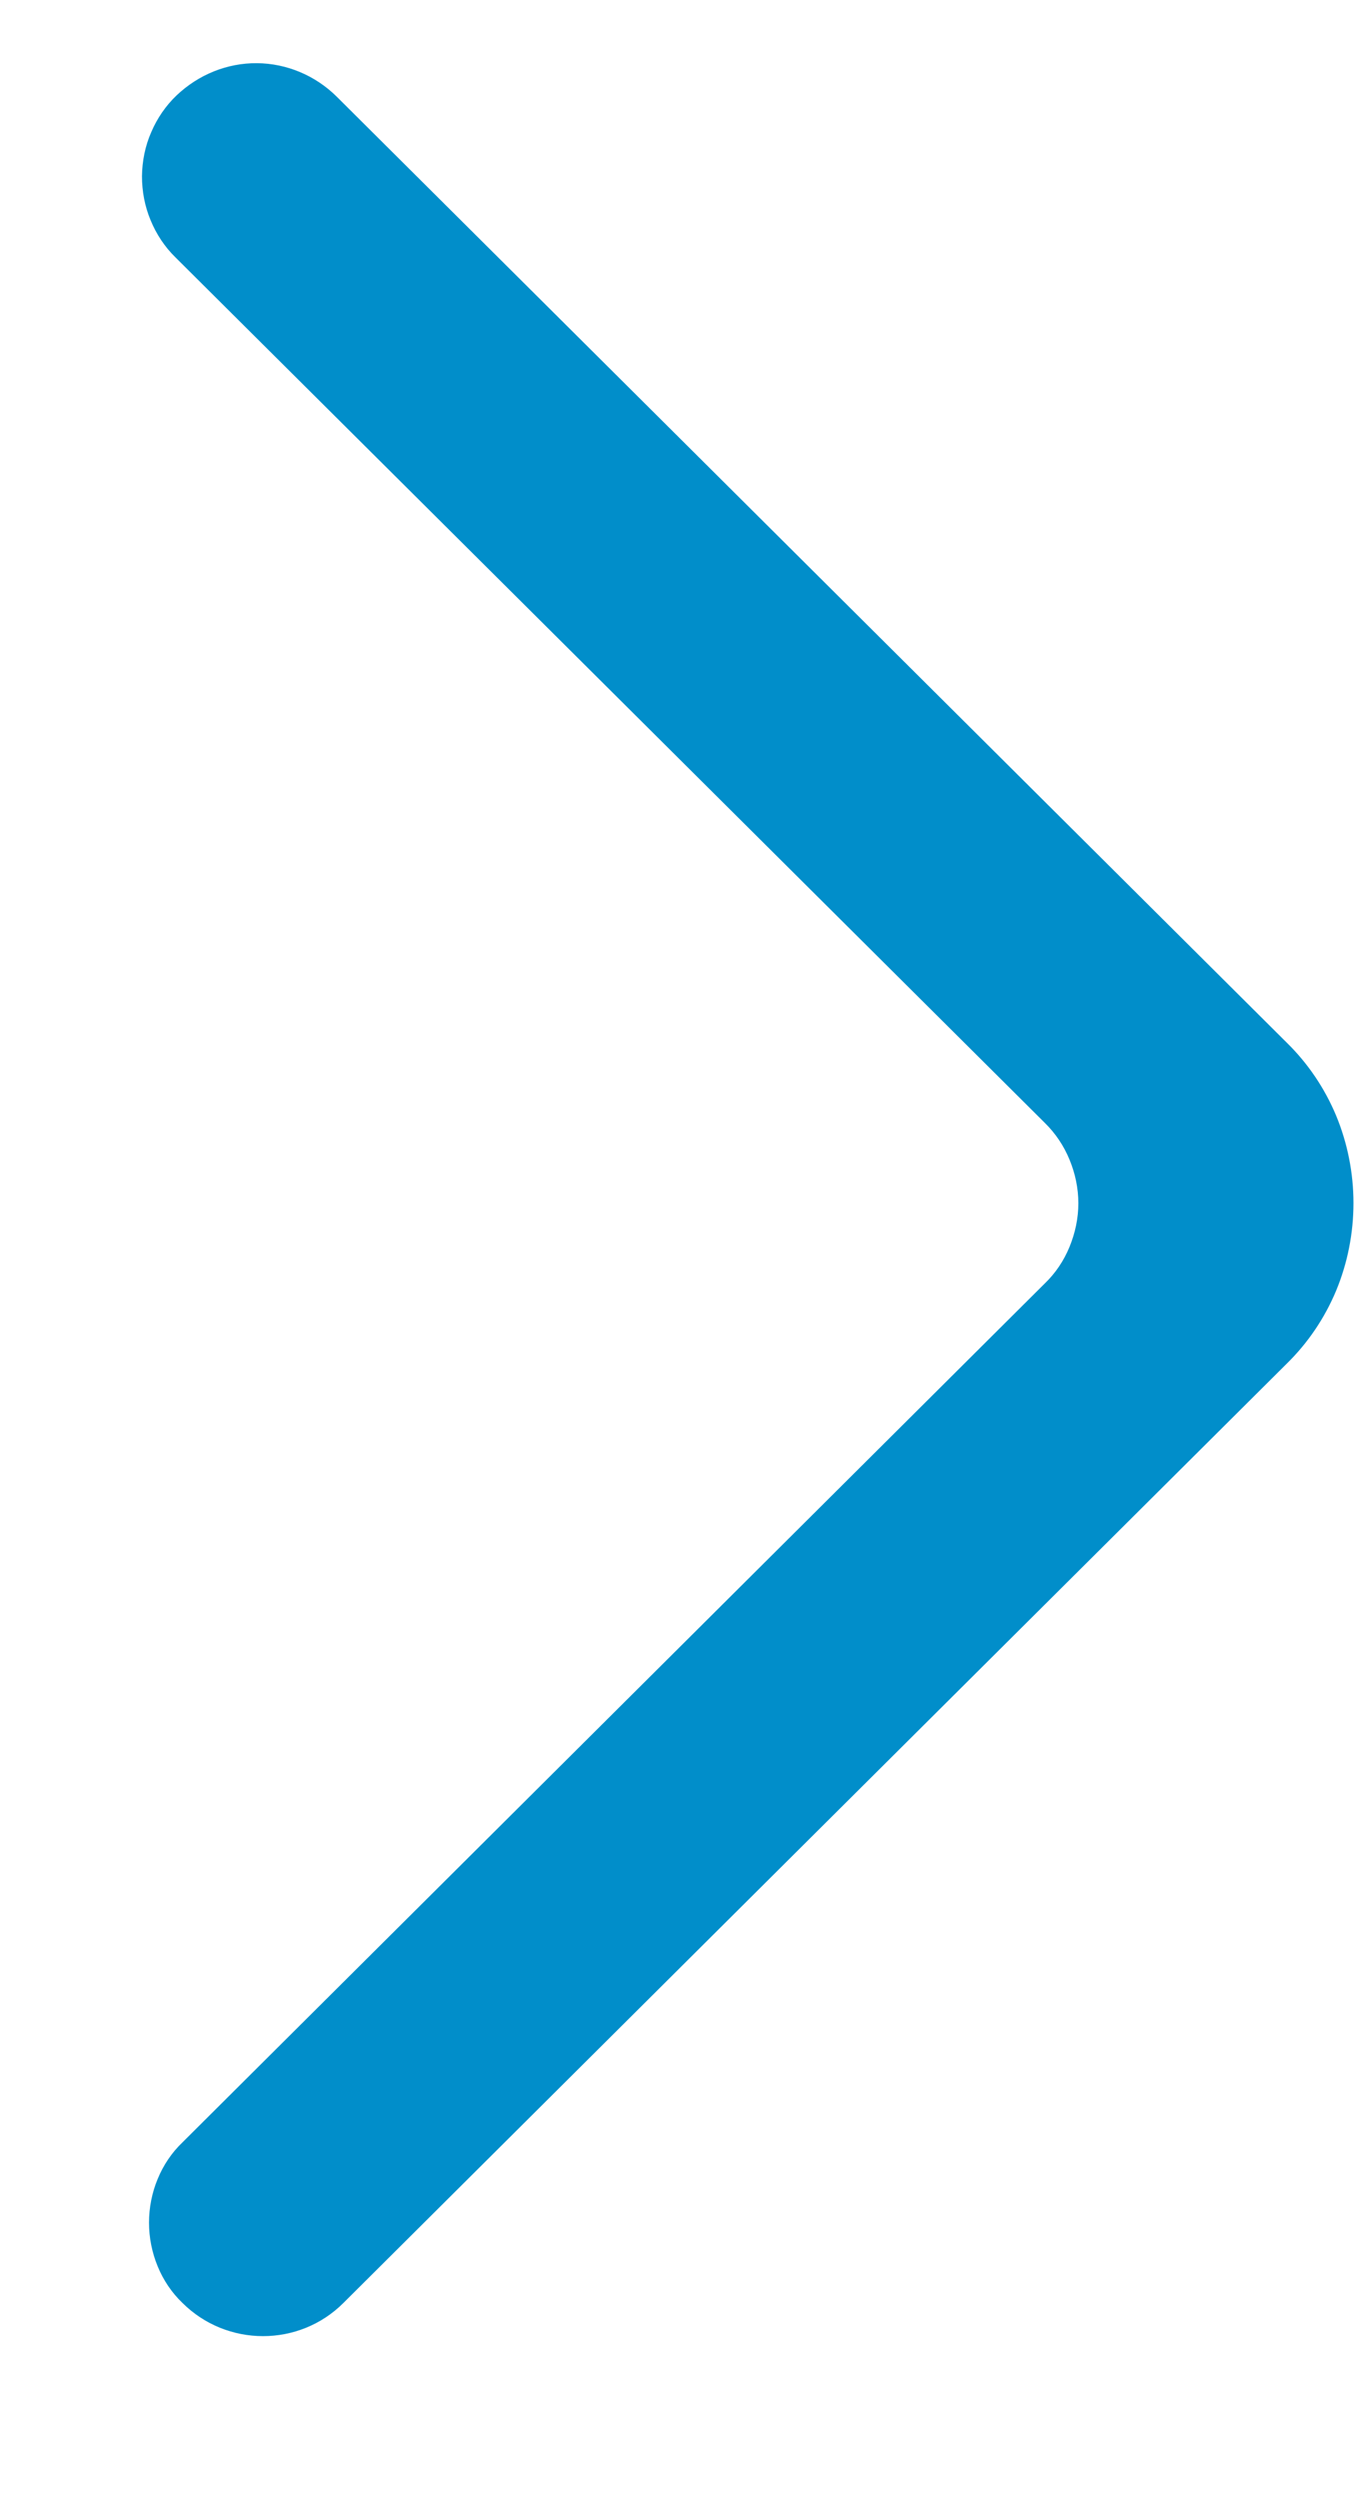 <svg width="6" height="11" viewBox="0 0 6 11" fill="none" xmlns="http://www.w3.org/2000/svg">
<path fill-rule="evenodd" clip-rule="evenodd" d="M0.803 10.132C0.999 10.327 1.317 10.327 1.512 10.132L5.664 6C5.757 5.909 5.831 5.8 5.882 5.678C5.932 5.557 5.958 5.426 5.958 5.293C5.958 5.161 5.932 5.03 5.882 4.909C5.831 4.787 5.757 4.678 5.664 4.587L1.482 0.425C1.388 0.332 1.262 0.279 1.131 0.278C1 0.277 0.874 0.328 0.777 0.42C0.73 0.465 0.692 0.52 0.666 0.581C0.639 0.642 0.626 0.708 0.625 0.775C0.625 0.841 0.637 0.907 0.663 0.969C0.688 1.03 0.725 1.086 0.772 1.132L4.599 4.94C4.646 4.986 4.683 5.041 4.708 5.102C4.733 5.162 4.747 5.228 4.747 5.294C4.747 5.36 4.733 5.425 4.708 5.486C4.683 5.547 4.646 5.602 4.599 5.647L0.803 9.426C0.756 9.471 0.719 9.526 0.694 9.587C0.669 9.647 0.656 9.713 0.656 9.779C0.656 9.845 0.669 9.91 0.694 9.971C0.719 10.032 0.756 10.087 0.803 10.132Z" fill="#018ECA"/>
</svg>
